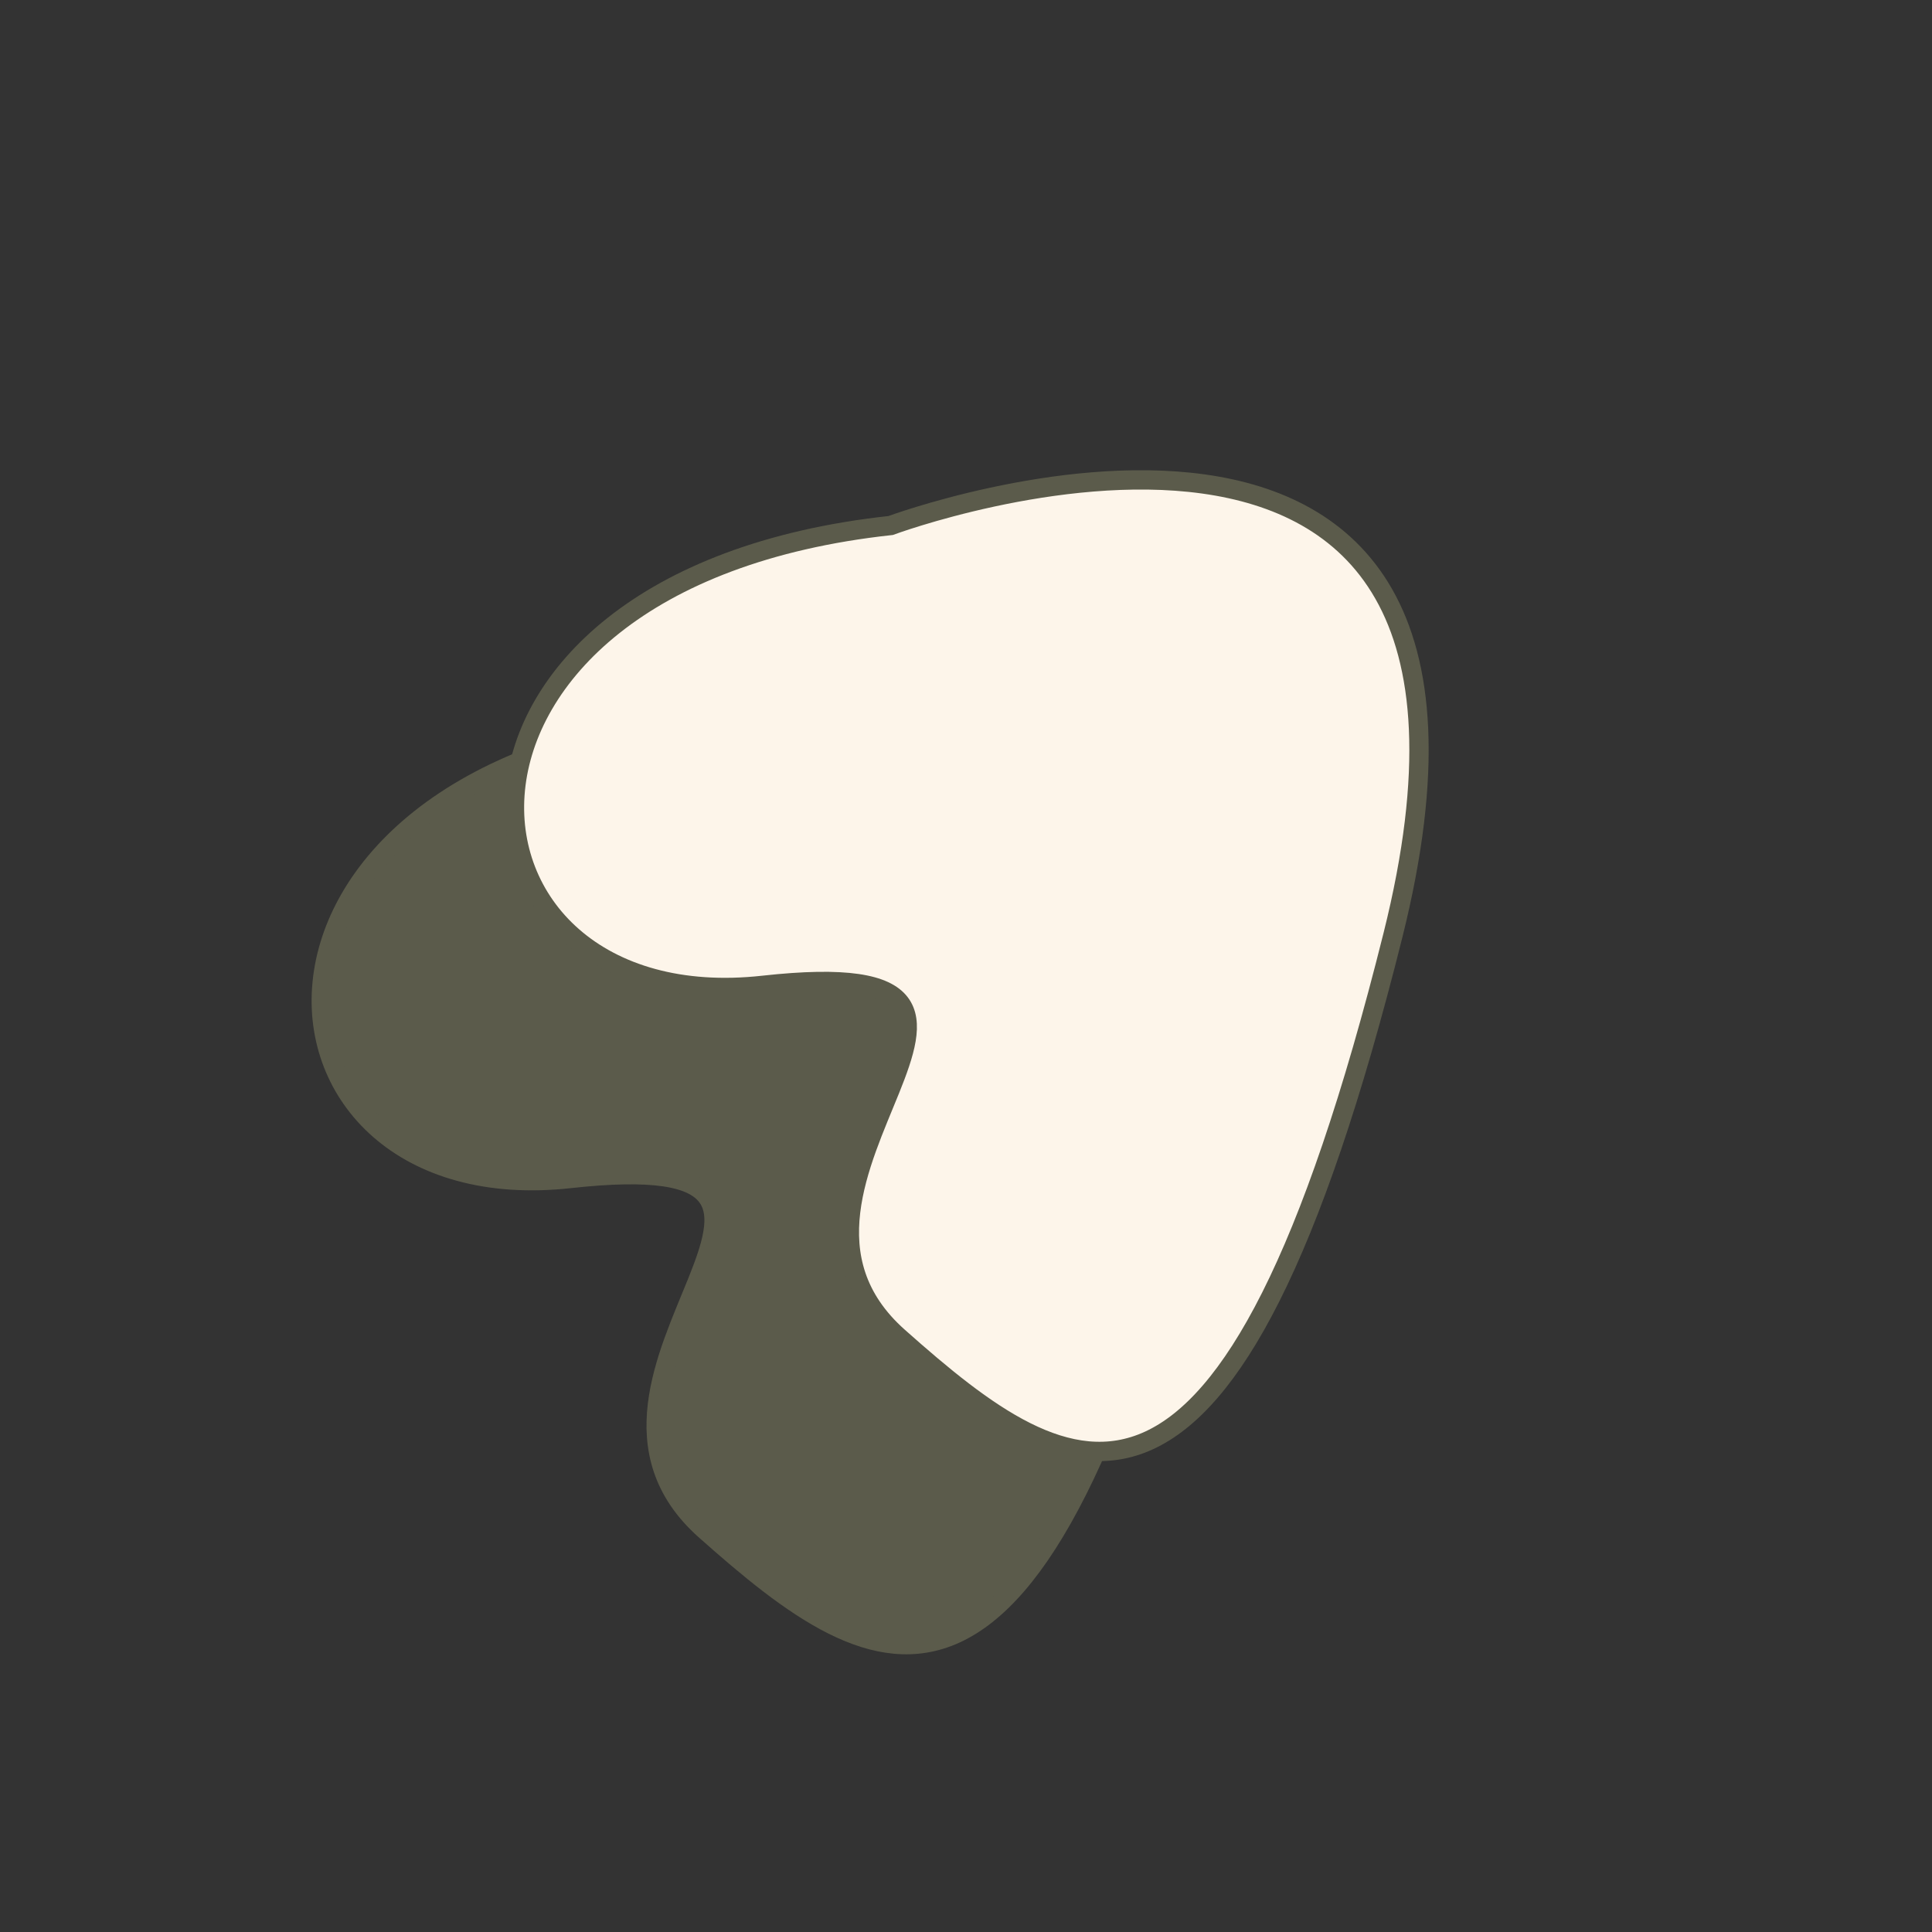 <?xml version="1.0" encoding="utf-8"?>
<!-- Generator: Adobe Illustrator 22.1.0, SVG Export Plug-In . SVG Version: 6.00 Build 0)  -->
<svg version="1.1" id="Layer_1" xmlns="http://www.w3.org/2000/svg" xmlns:xlink="http://www.w3.org/1999/xlink" x="0px" y="0px"
	 viewBox="0 0 100 100" style="enable-background:new 0 0 100 100;" xml:space="preserve">
<rect x="0" y="0" width="100" height="100" fill="#333333" stroke="none"/>
<style type="text/css">
	.st0{fill:#FDF5EA;fill-opacity:0;}
	.st1{fill:#5B5B4B;stroke:#5B5B4B;stroke-linecap:round;stroke-miterlimit:10;}
	.st2{fill:#FDF5EA;stroke:#5B5B4B;stroke-linecap:round;stroke-miterlimit:10;}
</style>
<rect class="st0" width="100" height="100"/>
<g>
	<g id="XMLID_11428_">
		<path id="XMLID_11429_" class="st1" d="M36.1,37.2c0,0,34.5-12.8,26,21.2S45.5,87.2,36.5,79.2s10.2-20.1-7-18.2S10.3,40,36.1,37.2
			z"/>
	</g>
	<g id="XMLID_11445_">
		<path id="XMLID_11446_" class="st2" d="M46.1,27.2c0,0,34.5-12.8,26,21.2S55.5,77.2,46.5,69.2s10.2-20.1-7-18.2S20.3,30,46.1,27.2
			z"/>
	</g>
</g>
</svg>
